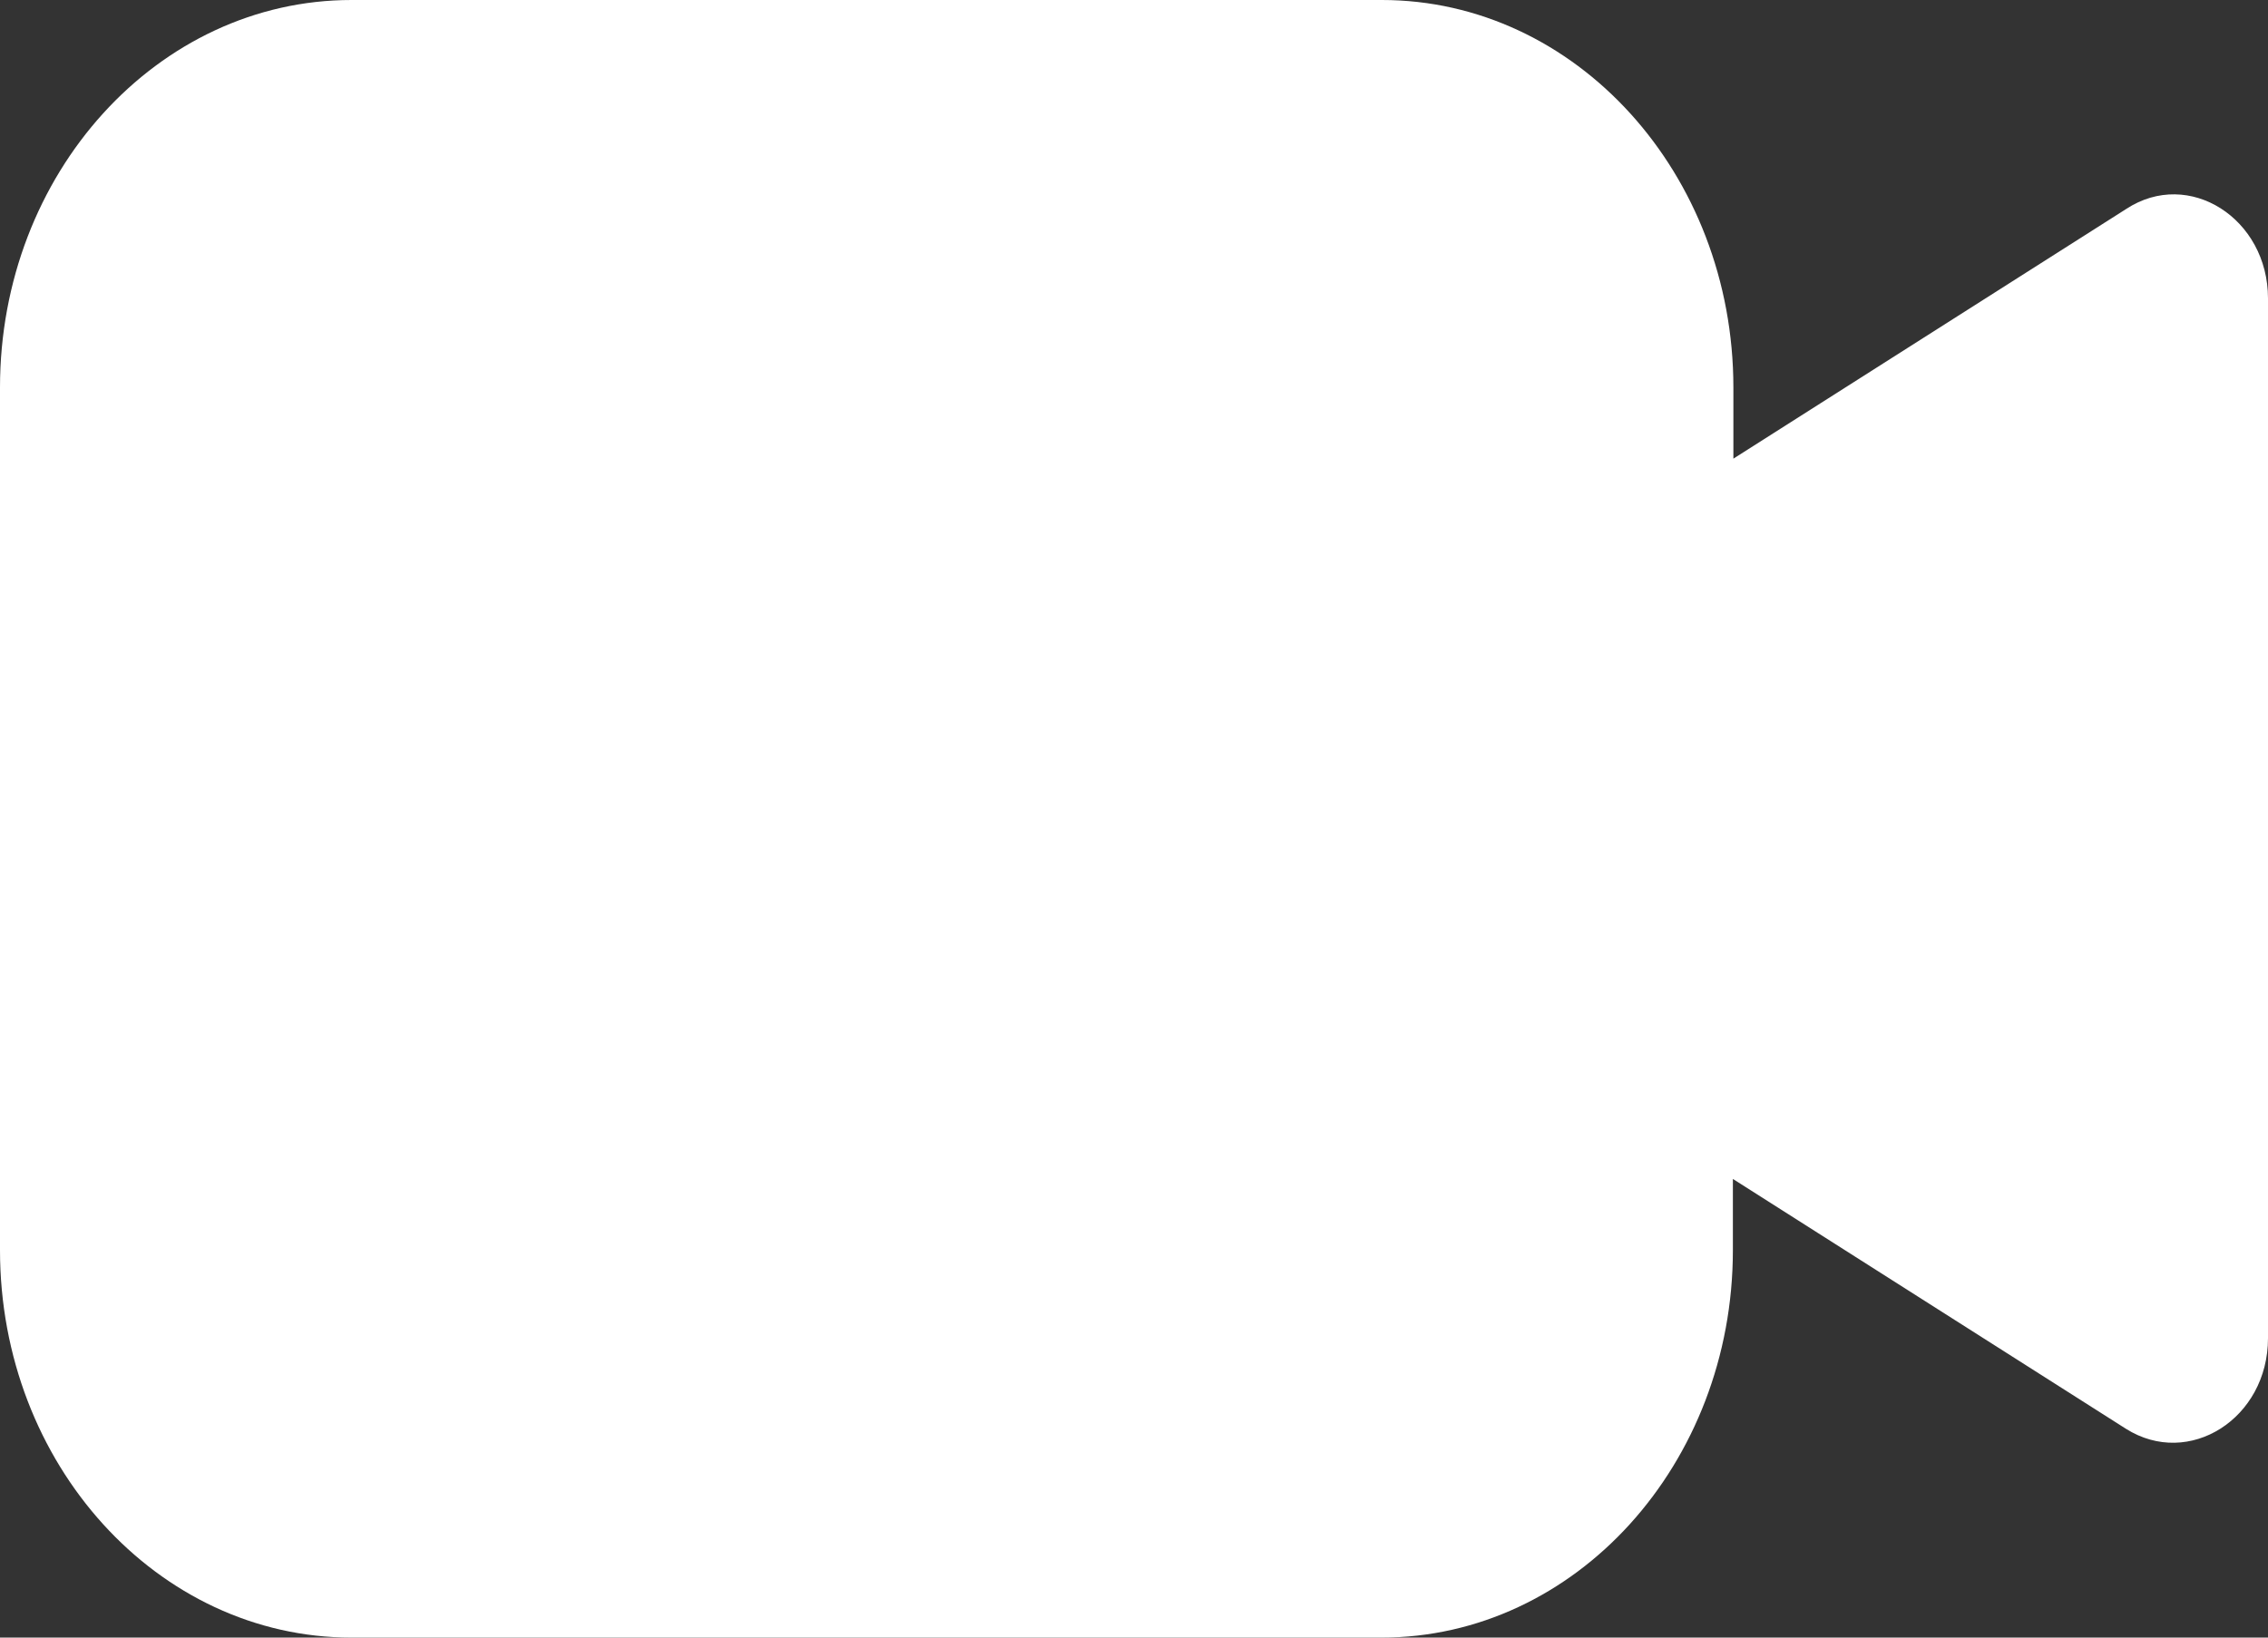 <?xml version="1.0" encoding="UTF-8"?>
<svg width="18px" height="13px" viewBox="0 0 18 13" version="1.1" xmlns="http://www.w3.org/2000/svg" xmlns:xlink="http://www.w3.org/1999/xlink">
    <rect x="0" y="0" width="18" height="13" fill="#333333" stroke="none"/>
    <!-- Generator: Sketch 52.1 (67048) - http://www.bohemiancoding.com/sketch -->
    <title>Shape</title>
    <desc>Created with Sketch.</desc>
    <g id="Page-1" stroke="none" stroke-width="1" fill="none" fill-rule="evenodd">
        <g id="Desktop-end-call" transform="translate(-945, -1014)" fill="#FFFFFF" fill-rule="nonzero">
            <g id="Group-5" transform="translate(931, 1000)">
                <g id="Group-7">
                    <path d="M32,16.369 L32,24.623 C32,25.261 31.373,25.659 30.872,25.342 L27.753,23.359 L27.753,23.924 C27.753,25.622 26.504,27 24.963,27 L16.79,27 C15.25,27 14,25.622 14,23.924 L14,17.076 C14,15.378 15.25,14 16.79,14 L24.967,14 C26.507,14 27.757,15.378 27.757,17.076 L27.757,17.641 L30.876,15.658 C31.373,15.333 32,15.735 32,16.369 Z" id="Shape"></path>
                </g>
            </g>
        </g>
    </g>
</svg>